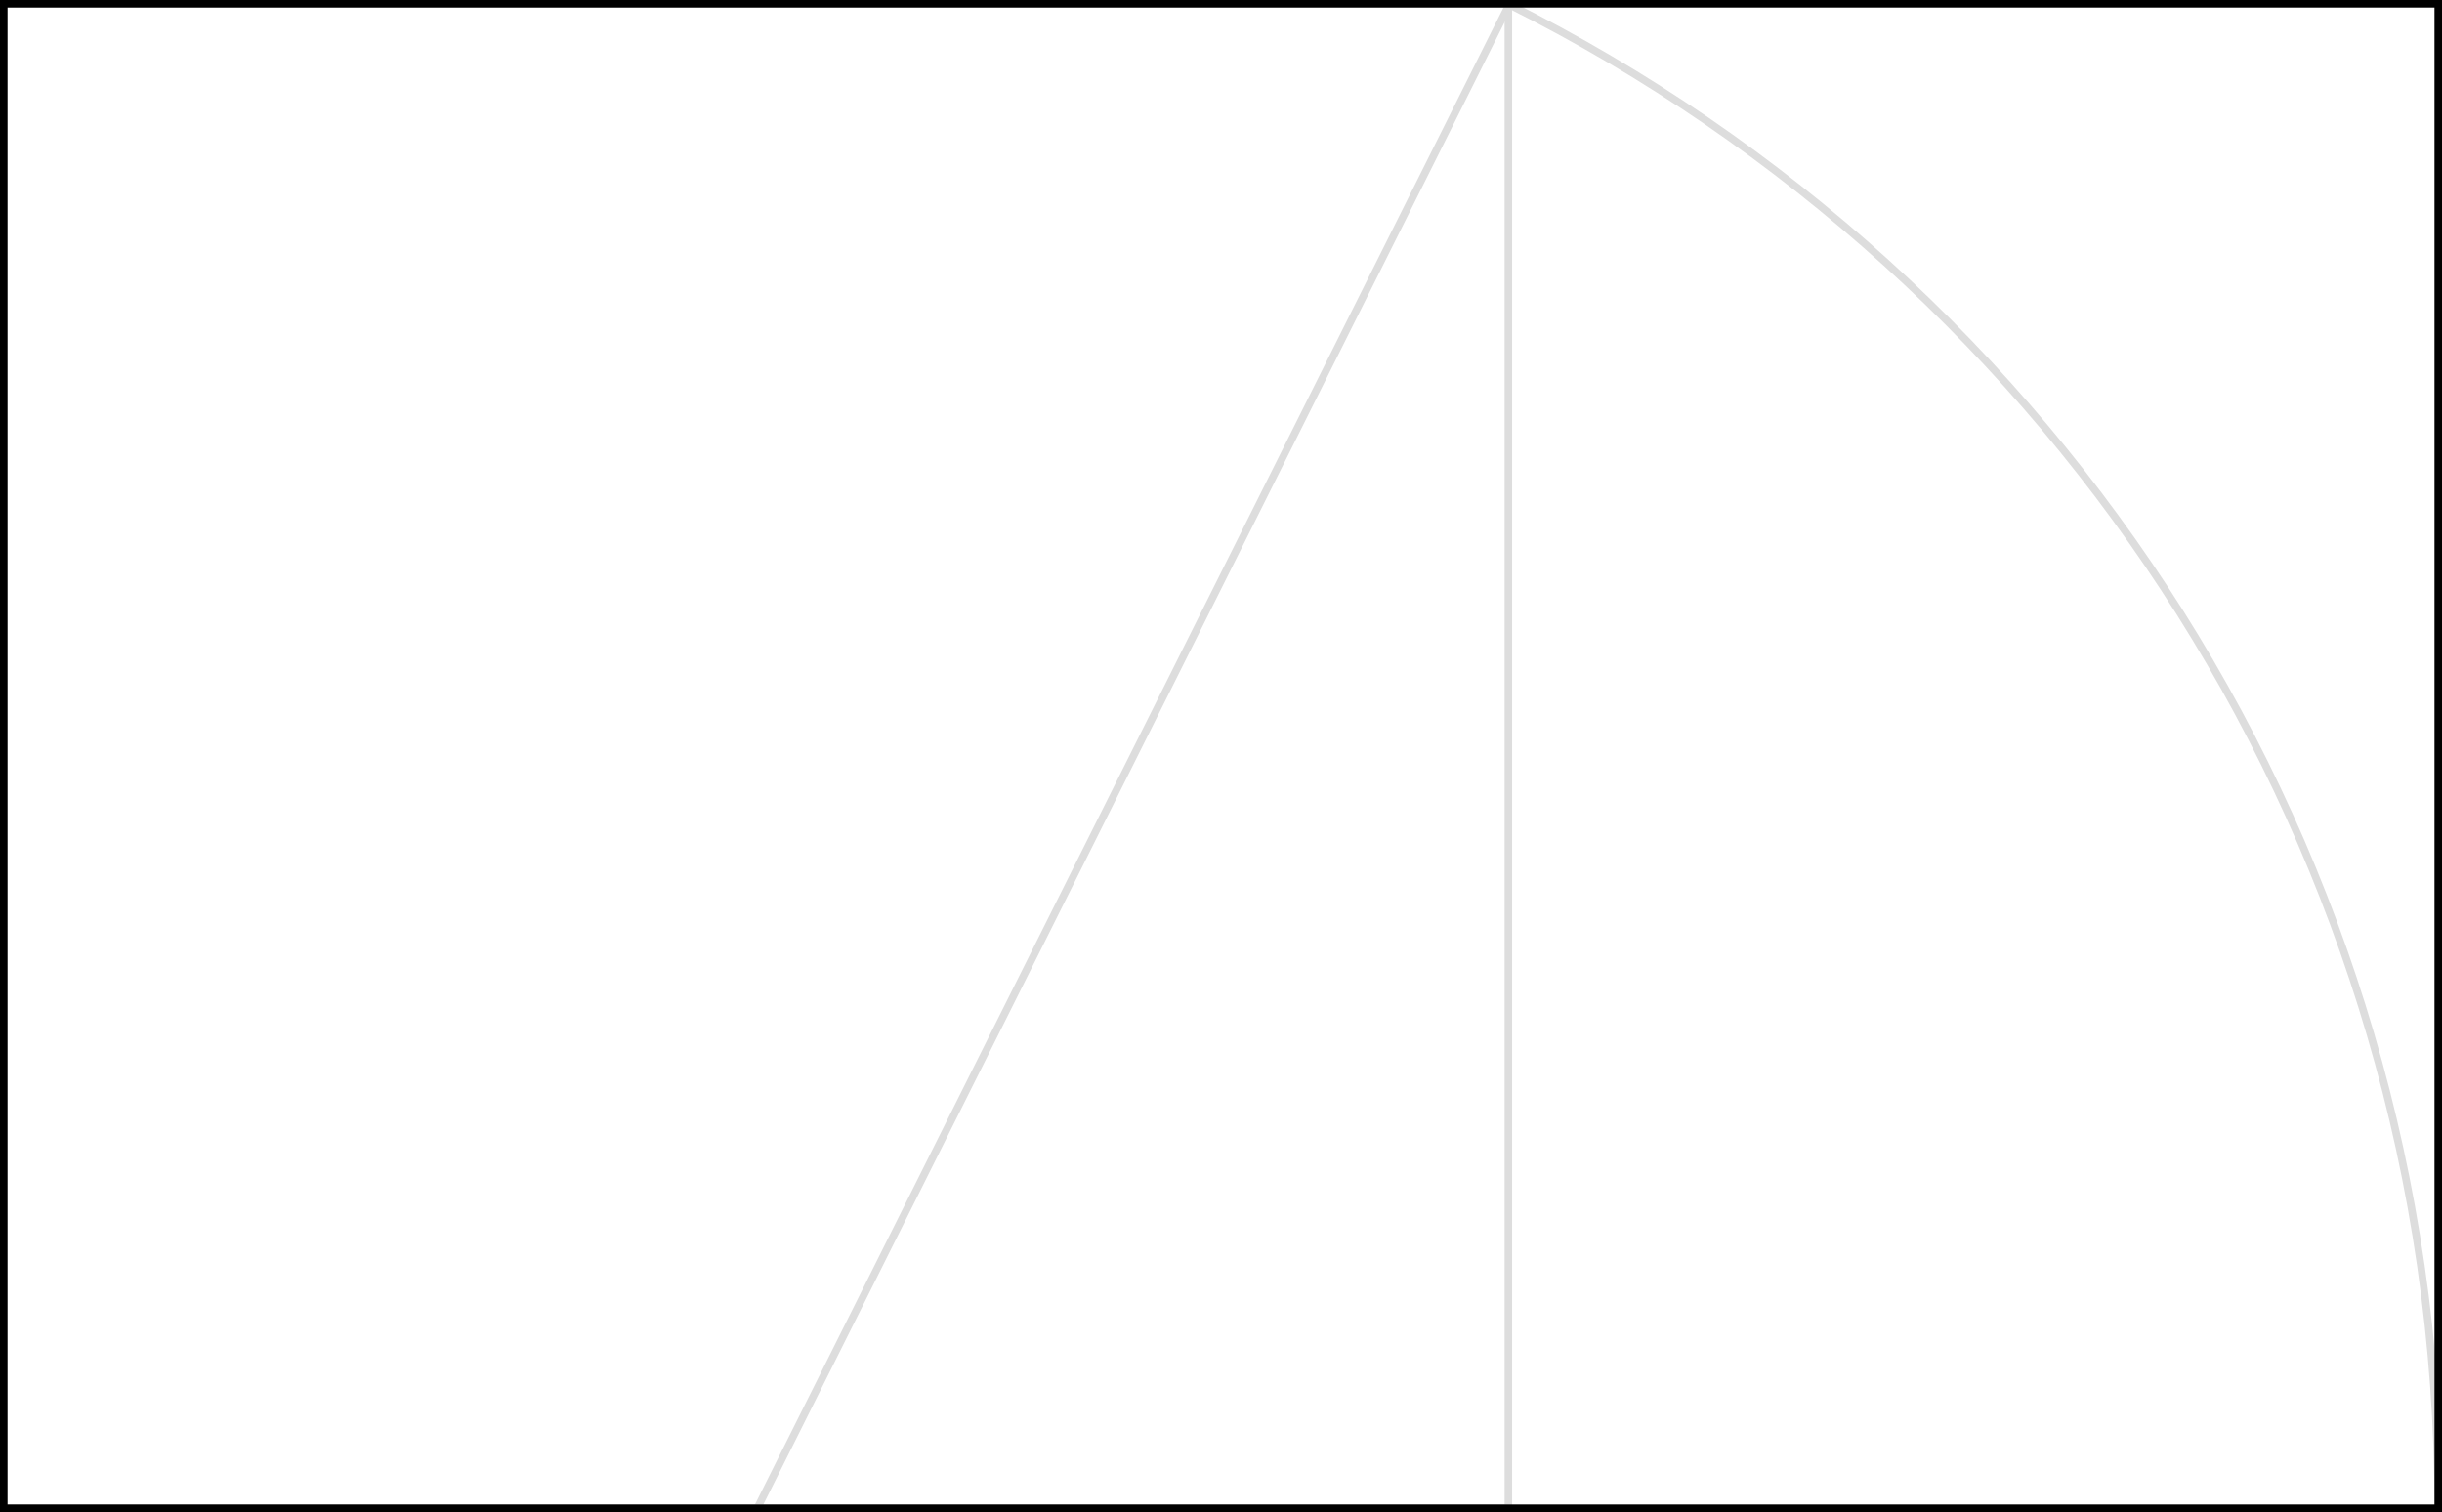 <?xml version="1.0" encoding="UTF-8"?>
<svg id="Layer_2" data-name="Layer 2" xmlns="http://www.w3.org/2000/svg" viewBox="0 0 324.607 201">
  <defs>
    <style>
      .cls-1 {
        stroke: #000;
      }

      .cls-1, .cls-2 {
        fill: none;
        stroke-miterlimit: 10;
      }

      .cls-2 {
        stroke: #ddd;
      }
    </style>
  </defs>
  <g id="Orthogons">
    <g id="auron">
      <rect id="_01_square" data-name="01 square" class="cls-2" x=".5" y=".5" width="200" height="200"/>
      <line id="_02_crossline" data-name="02 crossline" class="cls-2" x1="100.661" y1="200.5" x2="200.661" y2=".5"/>
      <path id="_03_arc" data-name="03 arc" class="cls-2" d="m324.107,200.5c0-87.529-50.328-163.304-123.625-199.964"/>
      <rect id="_04_auron" data-name="04 auron" class="cls-1" x=".5" y=".5" width="323.607" height="200"/>
    </g>
  </g>
</svg>